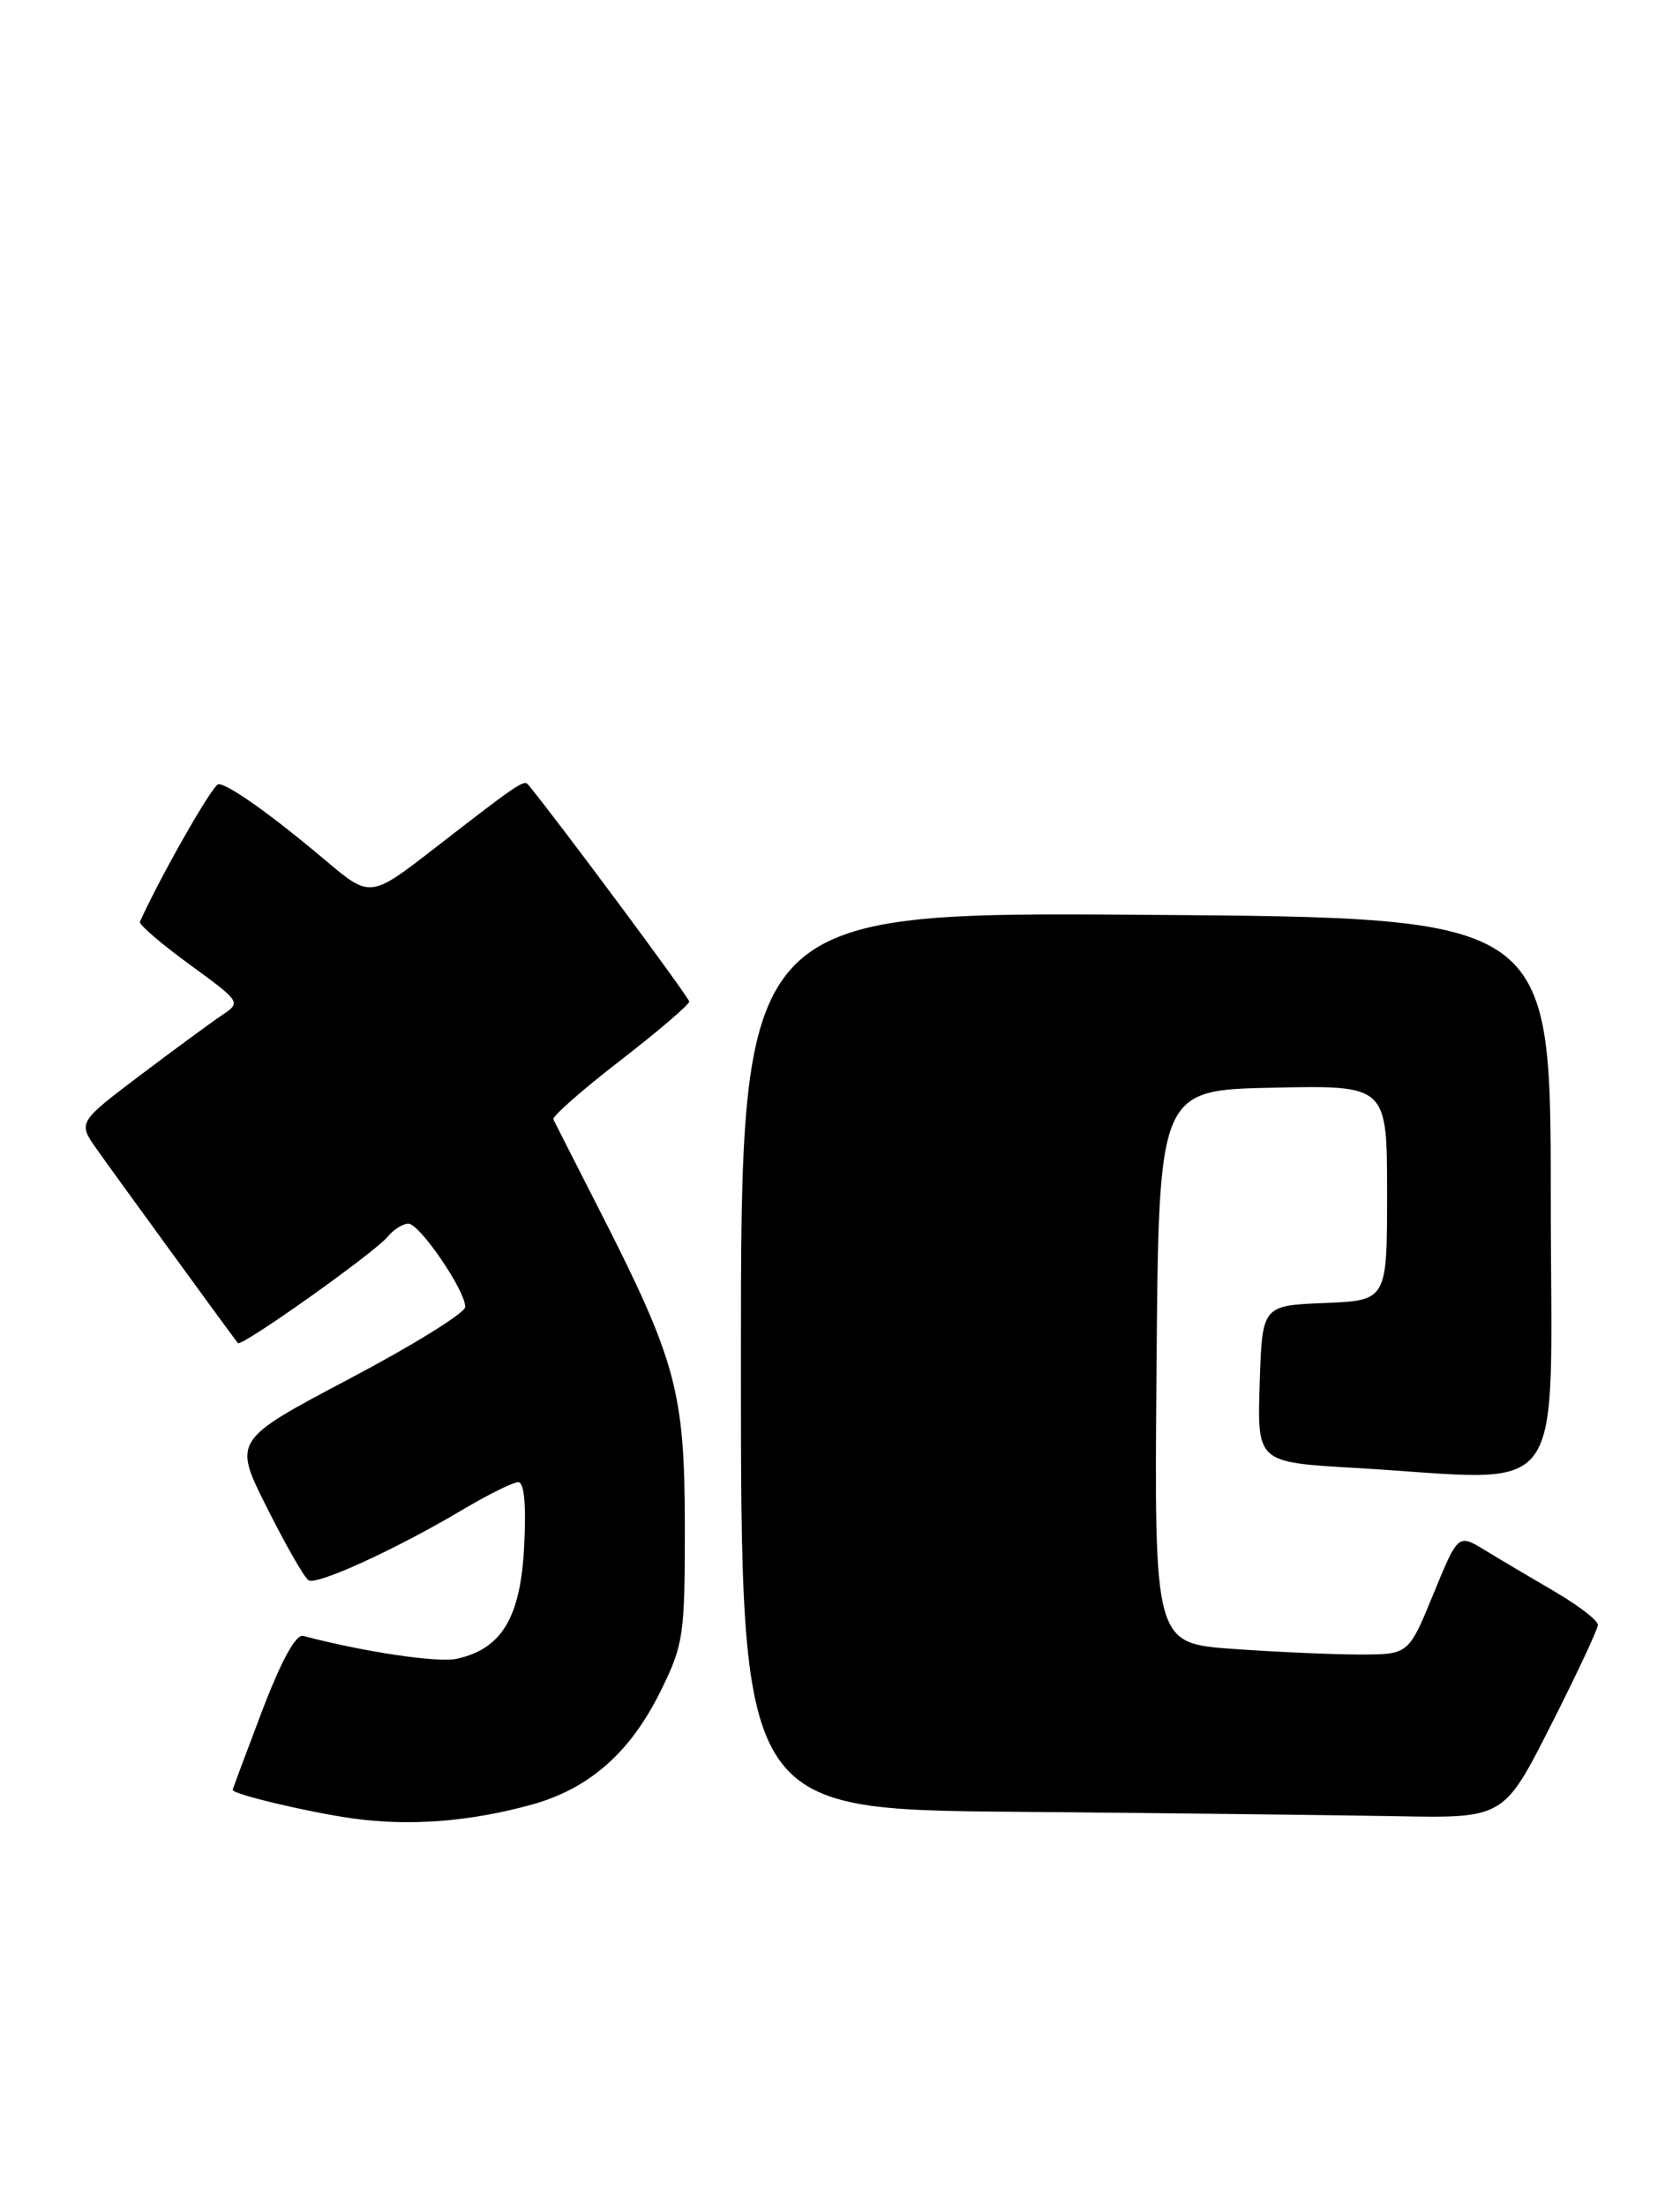 <?xml version="1.0" encoding="UTF-8" standalone="no"?>
<!DOCTYPE svg PUBLIC "-//W3C//DTD SVG 1.1//EN" "http://www.w3.org/Graphics/SVG/1.1/DTD/svg11.dtd" >
<svg xmlns="http://www.w3.org/2000/svg" xmlns:xlink="http://www.w3.org/1999/xlink" version="1.1" viewBox="0 0 195 256">
 <g >
 <path fill="currentColor"
d=" M 61.75 209.41 C 68.44 207.54 73.19 203.35 76.71 196.18 C 79.35 190.81 79.50 189.76 79.49 177.00 C 79.47 161.52 78.49 157.91 69.62 140.50 C 66.81 135.00 64.39 130.23 64.23 129.90 C 64.07 129.57 67.55 126.50 71.97 123.09 C 76.39 119.67 80.00 116.58 80.00 116.23 C 80.00 115.76 64.76 95.24 61.29 91.04 C 60.82 90.46 60.02 91.01 50.54 98.36 C 42.98 104.23 42.98 104.23 37.74 99.81 C 31.48 94.53 26.51 91.00 25.35 91.00 C 24.71 91.01 18.62 101.68 16.24 106.97 C 16.10 107.28 18.69 109.51 22.00 111.92 C 27.98 116.28 28.00 116.31 25.76 117.81 C 24.52 118.64 20.25 121.78 16.27 124.78 C 9.04 130.25 9.04 130.25 11.24 133.37 C 12.94 135.79 26.25 154.08 27.61 155.86 C 27.99 156.36 43.40 145.43 44.97 143.54 C 45.67 142.69 46.76 142.00 47.40 142.00 C 48.71 142.00 54.00 149.74 54.00 151.66 C 54.00 152.35 47.94 156.11 40.52 160.02 C 27.05 167.14 27.05 167.14 31.00 174.99 C 33.17 179.31 35.33 183.09 35.81 183.38 C 36.79 183.99 45.97 179.79 53.79 175.14 C 56.71 173.41 59.57 172.00 60.15 172.00 C 60.85 172.00 61.09 174.61 60.84 179.44 C 60.43 187.70 58.24 191.35 53.03 192.49 C 50.82 192.98 42.30 191.71 35.19 189.84 C 34.34 189.62 32.66 192.69 30.44 198.50 C 28.56 203.45 27.01 207.60 27.01 207.71 C 26.99 208.21 35.93 210.33 41.00 211.03 C 47.57 211.94 54.61 211.39 61.75 209.41 Z  M 179.99 200.25 C 182.99 194.34 185.45 189.08 185.47 188.57 C 185.49 188.06 183.25 186.33 180.50 184.72 C 177.75 183.12 174.09 180.95 172.37 179.90 C 169.24 177.99 169.24 177.99 166.37 184.99 C 163.50 191.99 163.50 191.99 157.90 192.00 C 154.83 192.00 148.18 191.71 143.14 191.35 C 133.97 190.70 133.97 190.70 134.24 158.60 C 134.50 126.50 134.50 126.50 147.75 126.22 C 161.00 125.94 161.00 125.94 161.00 138.43 C 161.00 150.91 161.00 150.91 153.75 151.21 C 146.50 151.50 146.50 151.50 146.21 160.60 C 145.93 169.69 145.93 169.69 157.21 170.34 C 182.54 171.80 180.00 175.32 180.00 138.75 C 179.99 106.50 179.99 106.50 133.00 106.16 C 86.00 105.83 86.00 105.83 86.00 157.90 C 86.00 209.97 86.00 209.97 117.75 210.25 C 135.21 210.40 155.13 210.64 162.02 210.76 C 174.54 211.00 174.54 211.00 179.99 200.25 Z "/>
</g>
</svg>